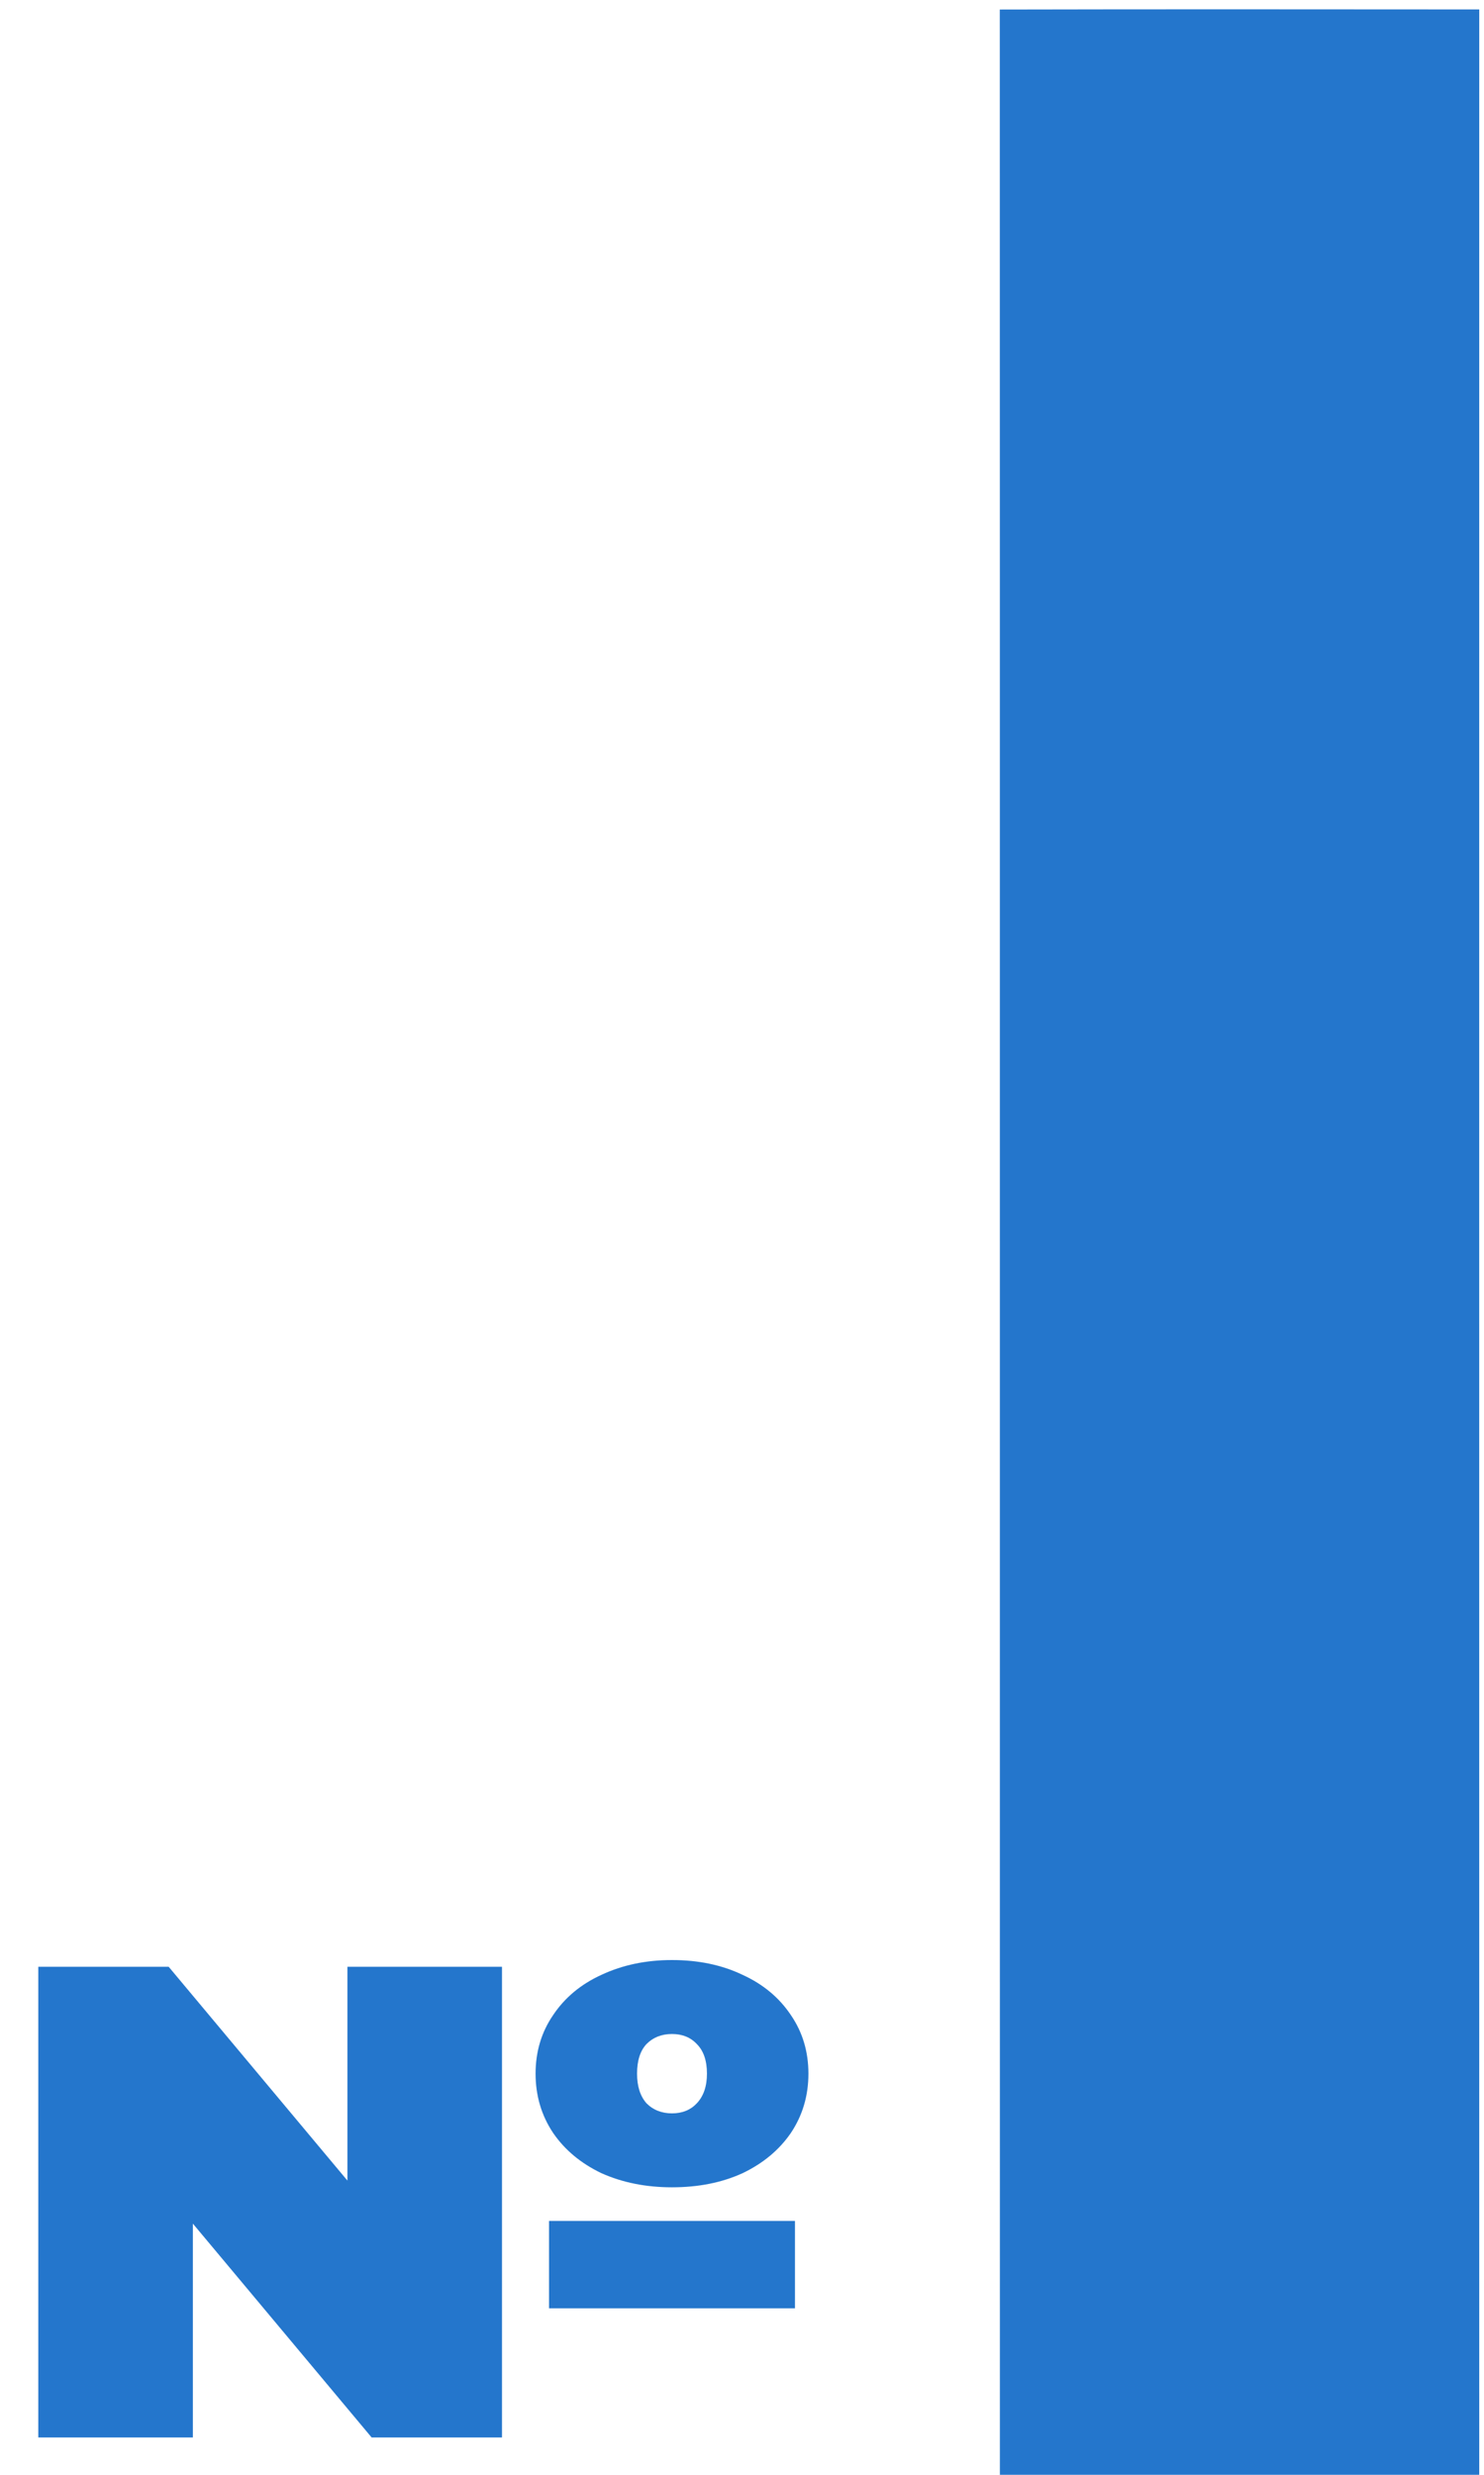 <svg width="159" height="265" viewBox="0 0 159 265" fill="none" xmlns="http://www.w3.org/2000/svg">
<path d="M72 234.216C69.216 234.216 66.696 233.712 64.44 232.704C62.232 231.648 60.504 230.208 59.256 228.384C58.008 226.512 57.384 224.4 57.384 222.048C57.384 219.696 58.008 217.608 59.256 215.784C60.504 213.912 62.232 212.472 64.44 211.464C66.696 210.408 69.216 209.88 72 209.88C74.832 209.88 77.352 210.408 79.56 211.464C81.768 212.472 83.496 213.912 84.744 215.784C85.992 217.608 86.616 219.696 86.616 222.048C86.616 224.4 85.992 226.512 84.744 228.384C83.496 230.208 81.768 231.648 79.56 232.704C77.352 233.712 74.832 234.216 72 234.216ZM37.224 210.6H53.784V261H39.816L20.664 238.104V261H4.104V210.6H18.072L37.224 233.496V210.6ZM72 217.8C70.896 217.8 69.984 218.16 69.264 218.88C68.592 219.6 68.256 220.656 68.256 222.048C68.256 223.392 68.592 224.448 69.264 225.216C69.984 225.936 70.896 226.296 72 226.296C73.104 226.296 73.992 225.936 74.664 225.216C75.384 224.448 75.744 223.392 75.744 222.048C75.744 220.656 75.384 219.6 74.664 218.88C73.992 218.16 73.104 217.8 72 217.8ZM58.824 237.816H85.176V247.176H58.824V237.816Z" fill="#2476CC"/>
<path d="M107.12 1.02C124.24 0.98 141.36 1 158.49 1.01C158.48 89 158.49 177 158.49 265H107.13C107.12 177.01 107.14 89.01 107.12 1.02Z" fill="#2476CC"/>
</svg>
